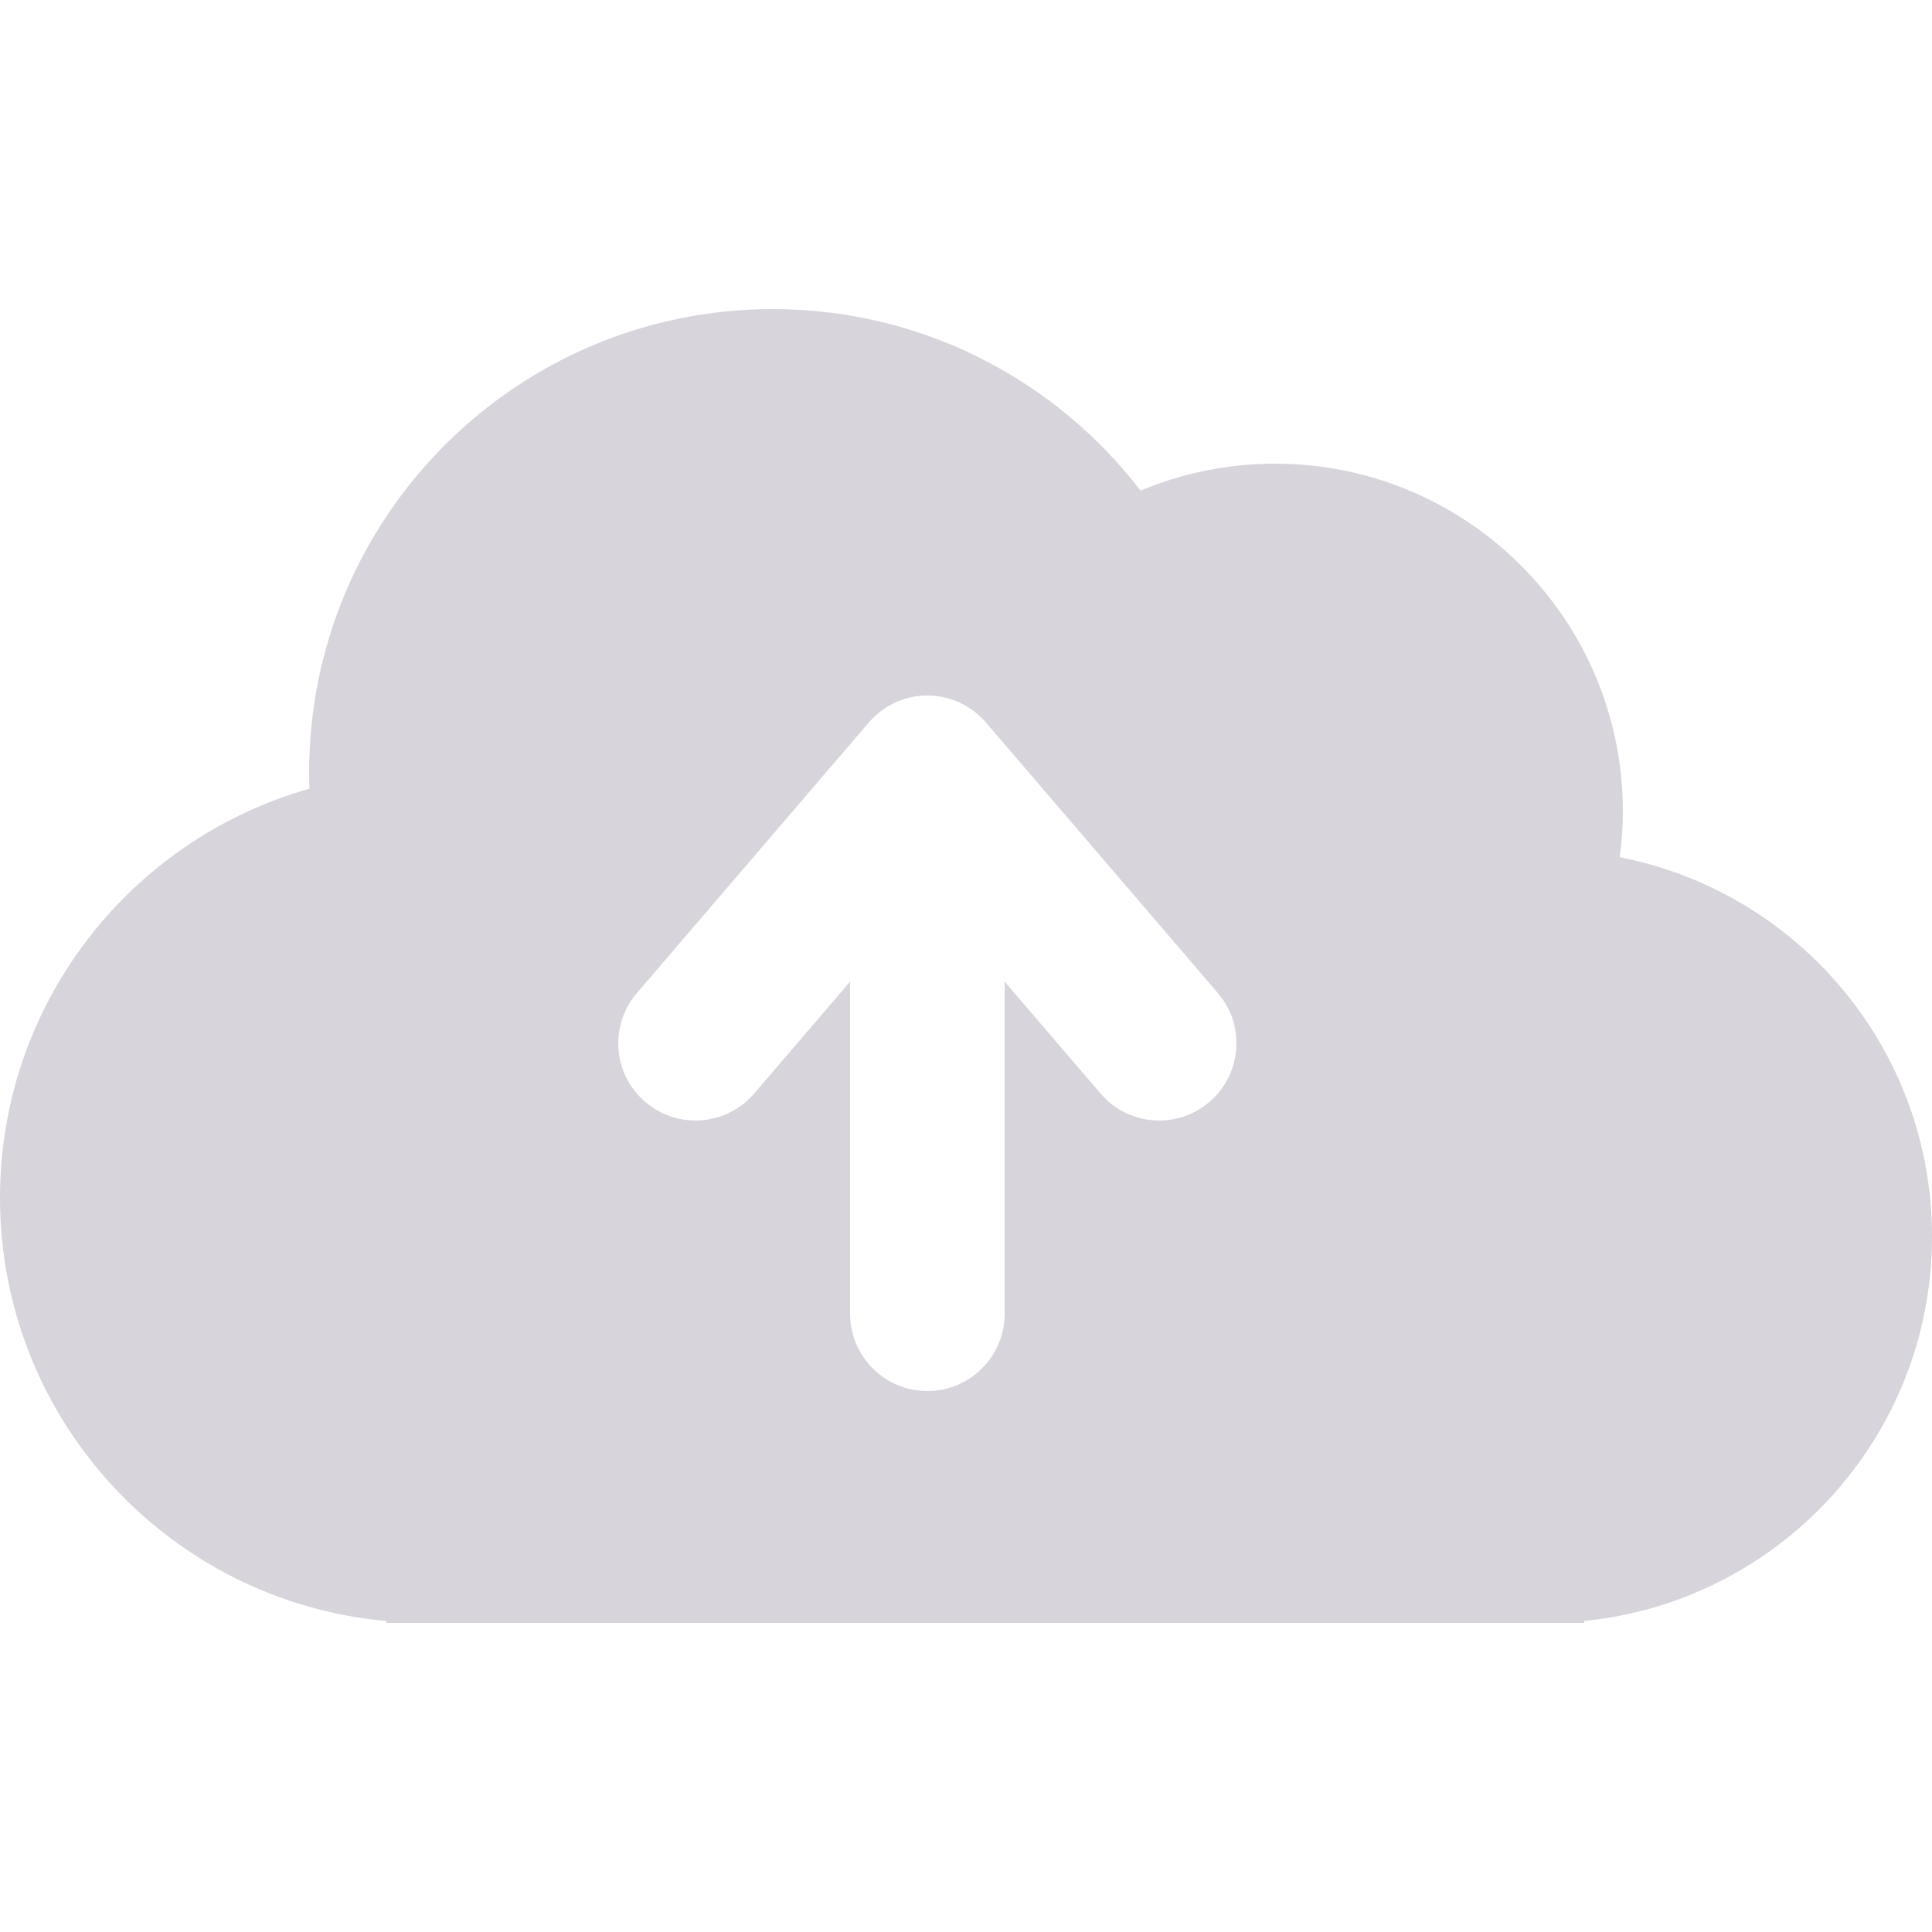 <svg width="25" height="25" viewBox="0 0 25 25" fill="none" xmlns="http://www.w3.org/2000/svg">
<path d="M10 4C11.939 4 13.662 4.921 14.759 6.349C15.294 6.124 15.883 6 16.5 6C18.985 6 21 8.015 21 10.5C21 10.701 20.985 10.899 20.959 11.093C23.262 11.54 25 13.567 25 16C25 18.593 23.027 20.724 20.5 20.975V21H5V20.976C2.197 20.723 0 18.369 0 15.5C0 12.981 1.694 10.857 4.005 10.206C4.003 10.138 4 10.069 4 10C4 6.686 6.686 4 10 4ZM12 9C11.745 9 11.501 9.098 11.316 9.271L11.241 9.35L8.241 12.85C7.882 13.269 7.93 13.899 8.35 14.259C8.769 14.618 9.399 14.57 9.759 14.15L11 12.702V17C11 17.552 11.448 18 12 18C12.552 18 13 17.552 13 17V12.702L14.241 14.15L14.312 14.225C14.679 14.574 15.257 14.596 15.65 14.259C16.043 13.922 16.111 13.347 15.822 12.931L15.759 12.85L12.759 9.35C12.569 9.128 12.292 9 12 9Z" fill="#D7D4DC"/>
</svg>
